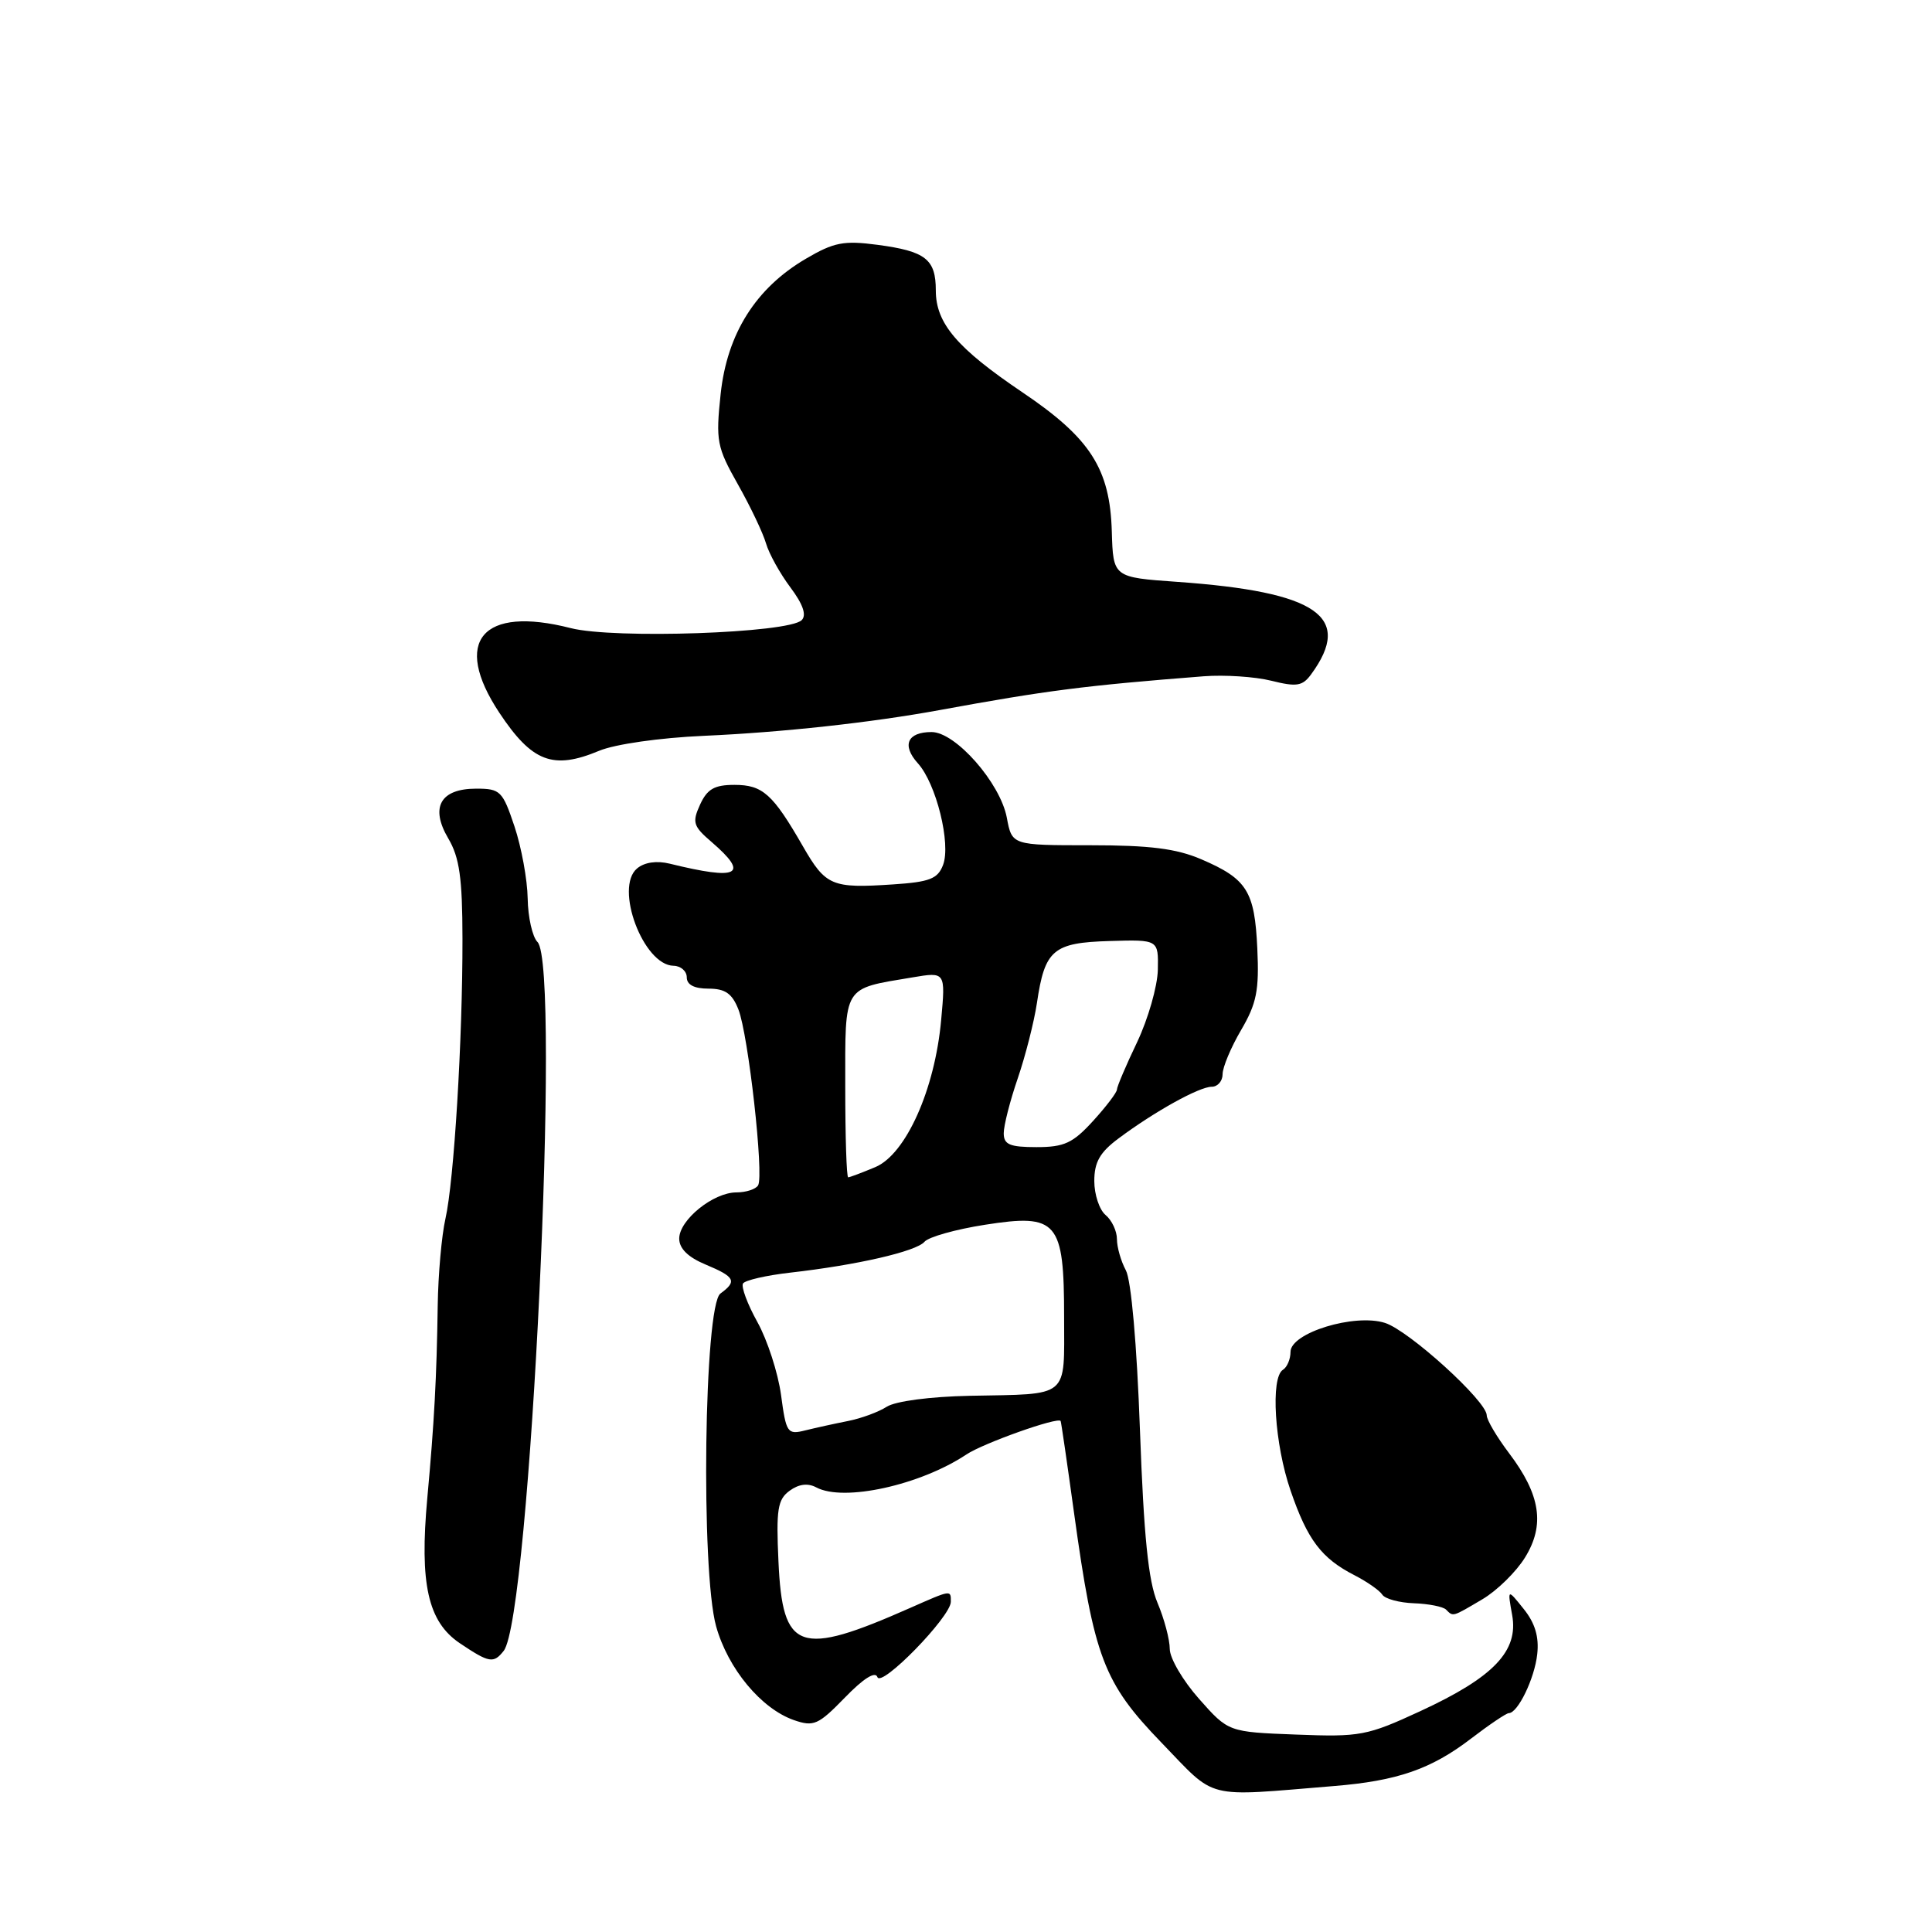 <?xml version="1.0" encoding="UTF-8" standalone="no"?>
<!DOCTYPE svg PUBLIC "-//W3C//DTD SVG 1.1//EN" "http://www.w3.org/Graphics/SVG/1.1/DTD/svg11.dtd" >
<svg xmlns="http://www.w3.org/2000/svg" xmlns:xlink="http://www.w3.org/1999/xlink" version="1.1" viewBox="0 0 256 256">
 <g >
 <path fill="currentColor"
d=" M 176.75 236.66 C 185.14 235.98 189.64 234.42 194.91 230.38 C 197.34 228.52 199.60 227.00 199.92 227.00 C 201.12 227.00 203.34 222.41 203.69 219.20 C 203.95 216.90 203.40 215.06 201.90 213.20 C 199.74 210.50 199.74 210.50 200.37 214.01 C 201.23 218.78 197.91 222.25 188.19 226.74 C 181.14 230.00 180.23 230.17 171.75 229.84 C 162.77 229.50 162.77 229.50 158.89 225.12 C 156.75 222.71 155.00 219.73 155.00 218.49 C 155.00 217.26 154.27 214.50 153.37 212.37 C 152.16 209.51 151.56 203.55 151.05 189.50 C 150.64 178.13 149.89 169.62 149.18 168.32 C 148.53 167.11 148.00 165.26 148.00 164.19 C 148.00 163.12 147.32 161.68 146.50 161.00 C 145.68 160.32 145.00 158.29 145.00 156.50 C 145.00 153.98 145.74 152.68 148.25 150.82 C 153.03 147.26 158.91 144.00 160.56 144.00 C 161.35 144.00 162.00 143.25 162.00 142.34 C 162.00 141.42 163.10 138.79 164.45 136.49 C 166.51 132.97 166.86 131.24 166.60 125.68 C 166.25 118.08 165.24 116.46 159.18 113.86 C 155.87 112.44 152.36 112.00 144.46 112.00 C 134.09 112.00 134.09 112.00 133.41 108.35 C 132.54 103.74 126.62 97.00 123.44 97.00 C 120.23 97.00 119.46 98.74 121.62 101.14 C 124.05 103.81 126.03 111.80 124.96 114.61 C 124.26 116.45 123.19 116.87 118.31 117.19 C 110.22 117.73 109.41 117.39 106.39 112.14 C 102.40 105.20 101.06 104.00 97.32 104.00 C 94.66 104.00 93.71 104.55 92.76 106.62 C 91.69 108.97 91.85 109.48 94.29 111.57 C 99.35 115.93 97.88 116.69 88.74 114.44 C 87.02 114.02 85.40 114.25 84.42 115.07 C 81.38 117.59 85.24 127.90 89.25 127.97 C 90.21 127.99 91.00 128.68 91.00 129.50 C 91.00 130.49 91.99 131.00 93.88 131.00 C 96.09 131.00 97.01 131.64 97.84 133.75 C 99.16 137.09 101.25 155.78 100.45 157.07 C 100.14 157.58 98.84 158.00 97.58 158.00 C 94.51 158.00 90.00 161.65 90.00 164.12 C 90.00 165.44 91.17 166.59 93.50 167.56 C 97.40 169.19 97.70 169.77 95.46 171.40 C 93.29 172.99 92.84 208.12 94.89 215.50 C 96.46 221.11 100.85 226.40 105.19 227.92 C 107.82 228.83 108.42 228.57 111.95 224.94 C 114.40 222.41 115.98 221.41 116.26 222.22 C 116.76 223.68 125.97 214.24 125.99 212.25 C 126.00 210.65 126.08 210.64 120.62 213.05 C 105.85 219.58 103.69 218.82 103.15 206.90 C 102.83 200.00 103.04 198.69 104.63 197.53 C 105.85 196.64 107.04 196.49 108.17 197.09 C 111.79 199.03 121.95 196.79 128.06 192.72 C 130.30 191.23 140.19 187.71 140.54 188.29 C 140.61 188.40 141.41 193.90 142.32 200.50 C 144.97 219.65 146.22 222.96 153.90 230.91 C 161.29 238.56 159.39 238.08 176.75 236.66 Z  M 66.74 218.75 C 70.25 214.32 74.36 127.96 71.22 124.82 C 70.55 124.15 69.96 121.55 69.92 119.05 C 69.88 116.55 69.09 112.25 68.17 109.50 C 66.60 104.81 66.29 104.50 63.11 104.50 C 58.35 104.50 56.96 106.97 59.40 111.10 C 60.88 113.61 61.27 116.32 61.28 124.38 C 61.30 137.75 60.16 156.50 59.02 161.50 C 58.52 163.70 58.06 168.88 58.00 173.00 C 57.86 182.53 57.54 188.49 56.62 198.50 C 55.58 209.86 56.70 214.88 60.92 217.73 C 64.82 220.35 65.40 220.45 66.74 218.75 Z  M 196.41 211.92 C 198.35 210.78 200.90 208.28 202.07 206.38 C 204.74 202.07 204.13 198.07 199.97 192.57 C 198.34 190.41 197.00 188.15 197.00 187.54 C 197.00 185.66 186.68 176.29 183.51 175.29 C 179.47 174.01 171.00 176.61 171.00 179.13 C 171.00 180.09 170.55 181.16 170.00 181.50 C 168.33 182.53 168.88 191.34 171.01 197.52 C 173.25 204.05 175.10 206.49 179.50 208.74 C 181.15 209.59 182.80 210.74 183.16 211.30 C 183.52 211.86 185.41 212.37 187.35 212.44 C 189.30 212.51 191.22 212.89 191.61 213.28 C 192.57 214.24 192.40 214.29 196.41 211.92 Z  M 79.40 99.48 C 81.49 98.61 87.40 97.76 93.27 97.50 C 103.63 97.04 115.39 95.76 124.50 94.09 C 138.74 91.48 143.66 90.85 159.50 89.61 C 162.25 89.40 166.28 89.66 168.45 90.20 C 171.82 91.04 172.59 90.92 173.74 89.34 C 179.33 81.70 174.57 78.42 156.00 77.10 C 147.50 76.50 147.50 76.50 147.32 70.43 C 147.08 62.11 144.49 58.06 135.47 51.98 C 126.80 46.13 124.00 42.84 124.00 38.49 C 124.00 34.34 122.65 33.29 116.27 32.44 C 111.81 31.85 110.50 32.10 106.79 34.28 C 100.15 38.17 96.35 44.19 95.49 52.20 C 94.83 58.43 94.98 59.23 97.78 64.19 C 99.43 67.11 101.10 70.62 101.50 72.00 C 101.90 73.38 103.36 76.00 104.73 77.83 C 106.40 80.06 106.90 81.50 106.23 82.17 C 104.50 83.90 81.37 84.69 75.63 83.23 C 63.88 80.22 59.88 84.94 66.15 94.42 C 70.50 100.98 73.27 102.04 79.40 99.48 Z  M 103.49 184.83 C 103.09 181.90 101.68 177.56 100.36 175.18 C 99.04 172.81 98.19 170.51 98.45 170.07 C 98.72 169.64 101.54 168.99 104.72 168.63 C 113.53 167.63 121.39 165.83 122.50 164.54 C 123.05 163.90 126.65 162.89 130.50 162.29 C 140.13 160.78 141.00 161.79 141.00 174.54 C 141.00 185.40 141.86 184.69 128.50 184.95 C 123.22 185.06 118.67 185.66 117.50 186.40 C 116.40 187.11 114.09 187.95 112.37 188.29 C 110.64 188.63 108.10 189.19 106.72 189.53 C 104.33 190.13 104.17 189.90 103.49 184.83 Z  M 112.00 143.98 C 112.00 130.42 111.60 131.07 120.90 129.51 C 125.29 128.77 125.29 128.77 124.71 135.14 C 123.88 144.37 120.03 152.95 115.98 154.65 C 114.21 155.39 112.60 156.00 112.39 156.00 C 112.17 156.00 112.00 150.59 112.00 143.98 Z  M 133.00 150.16 C 133.00 149.14 133.83 145.88 134.85 142.91 C 135.87 139.93 137.02 135.42 137.40 132.89 C 138.44 125.84 139.54 124.91 147.03 124.69 C 153.50 124.50 153.50 124.50 153.42 128.50 C 153.37 130.70 152.13 135.02 150.67 138.10 C 149.20 141.17 148.00 144.00 148.00 144.37 C 148.00 144.75 146.58 146.62 144.84 148.53 C 142.16 151.47 141.02 152.00 137.34 152.00 C 133.79 152.00 133.00 151.66 133.00 150.16 Z "/>
</g>
</svg>